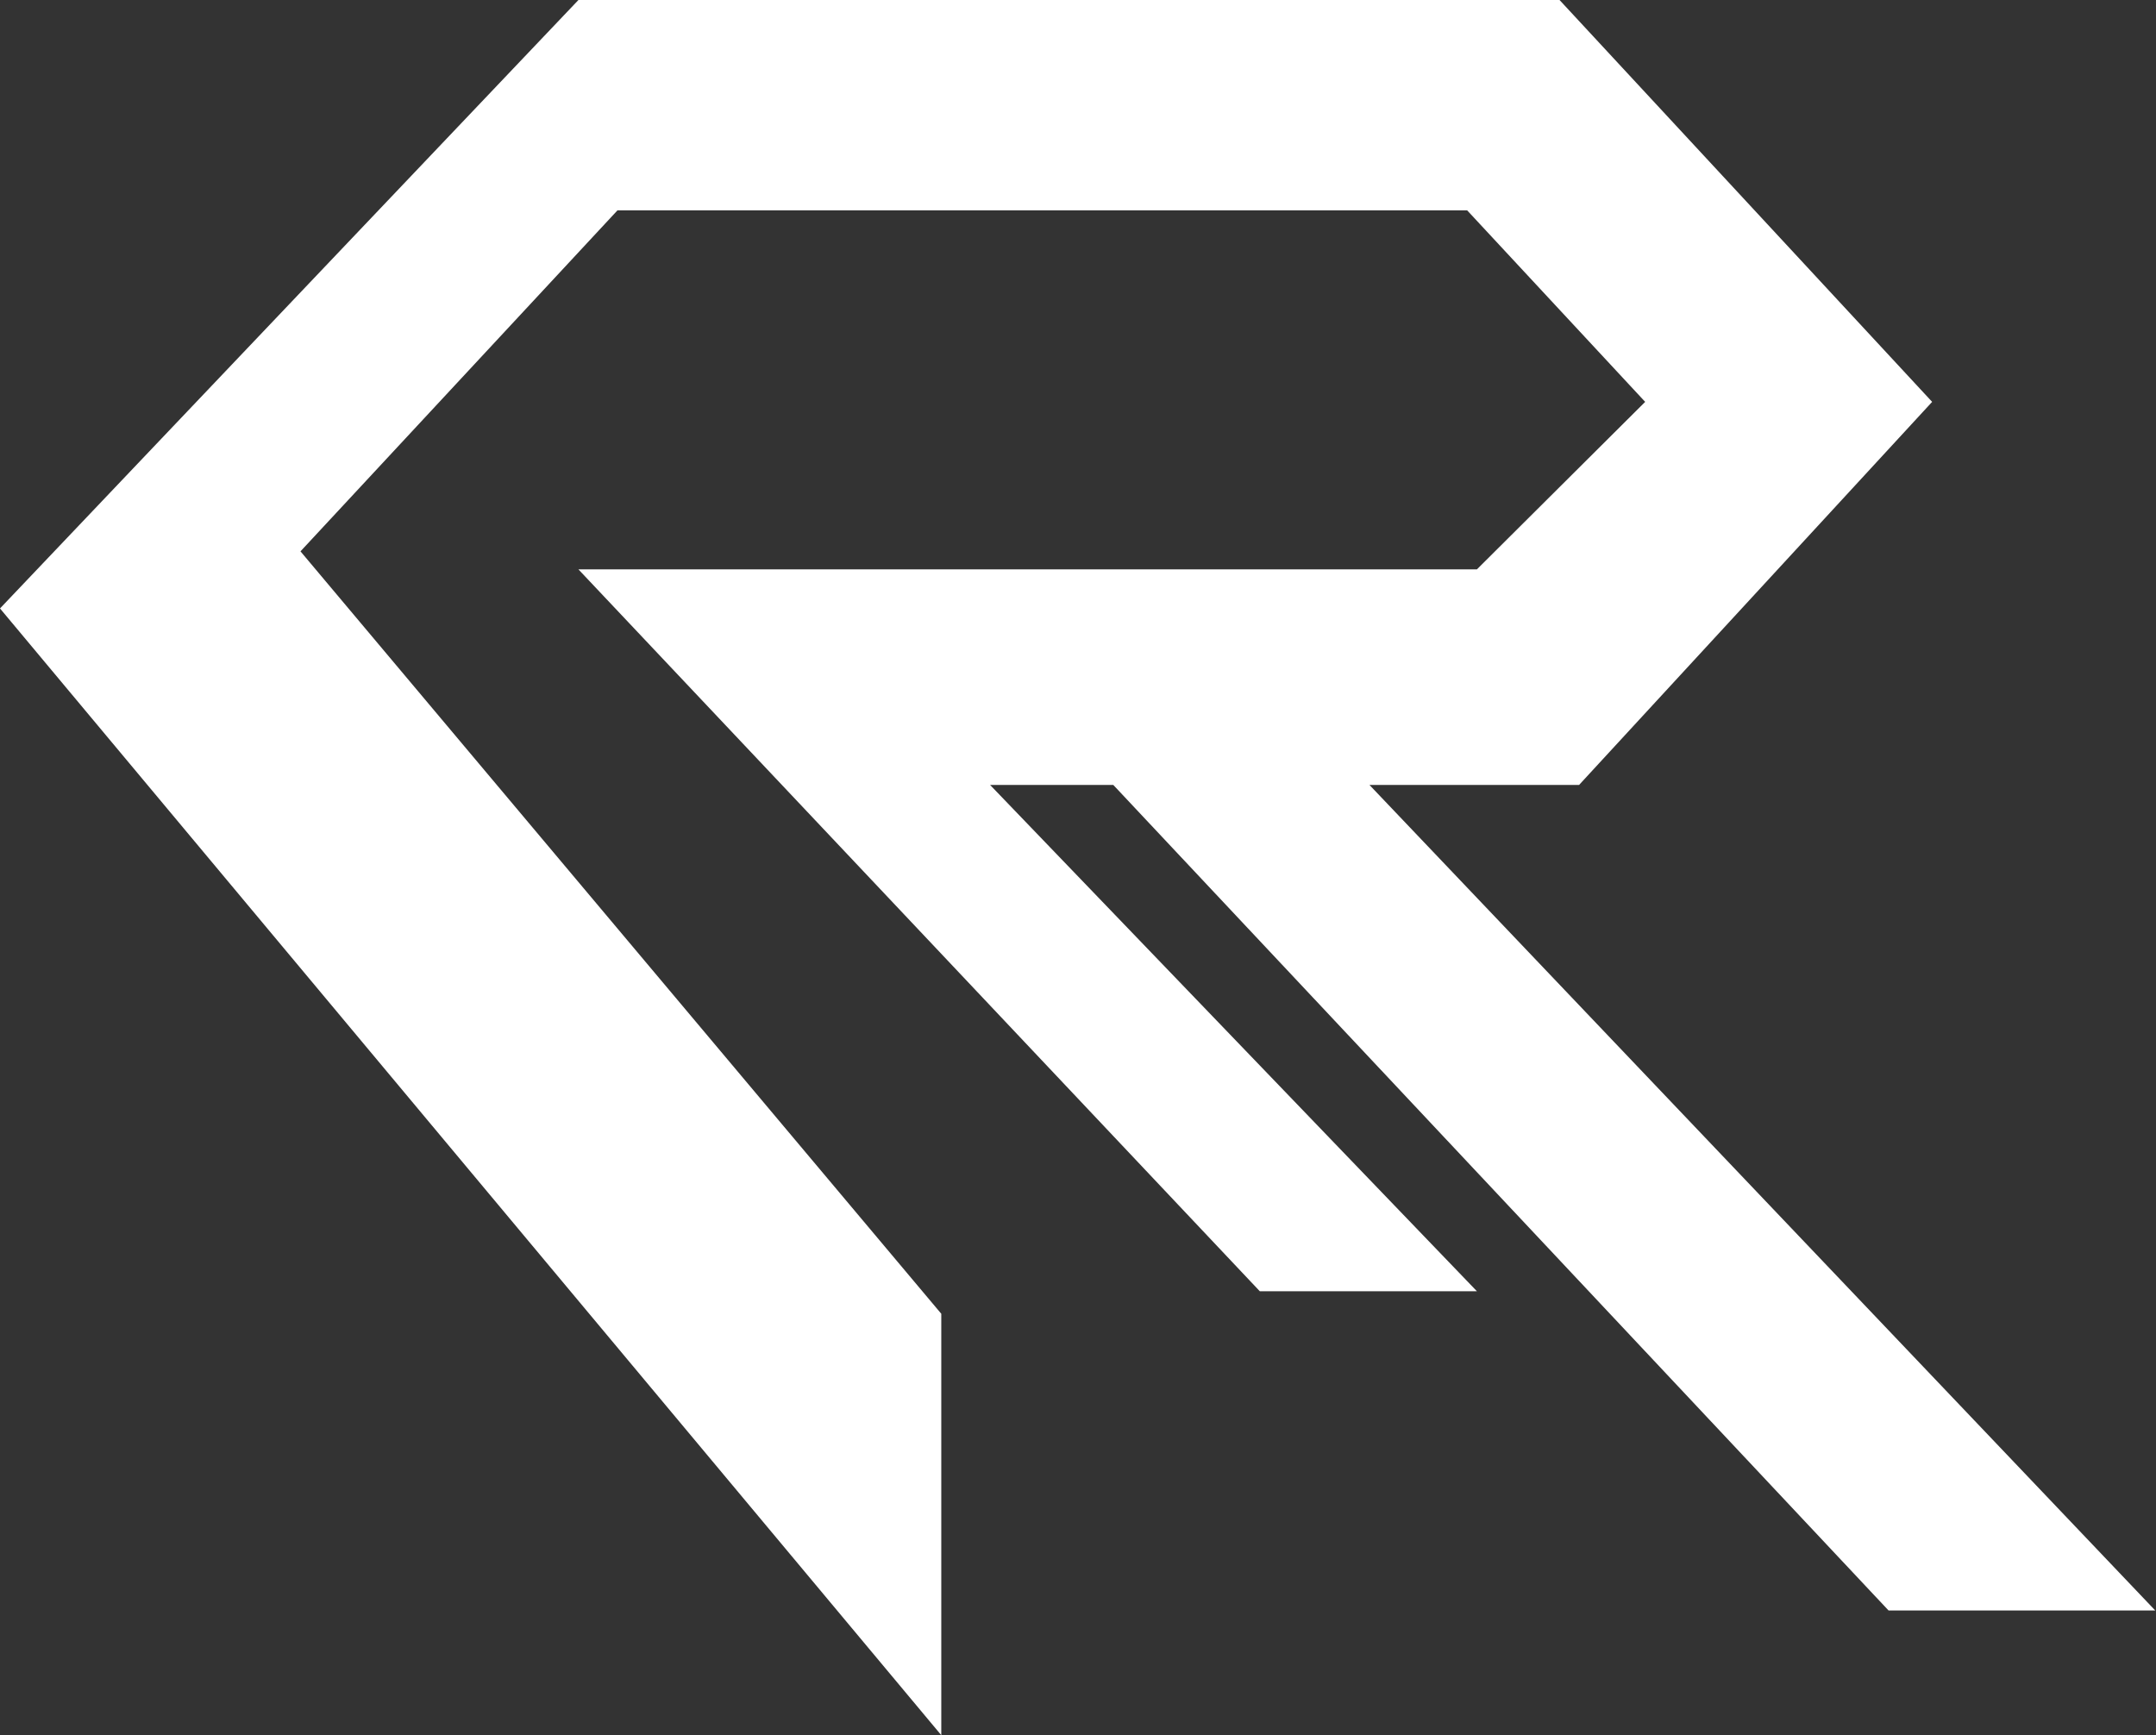 <svg width="1435" height="1155" viewBox="0 0 1435 1155" fill="none" xmlns="http://www.w3.org/2000/svg">
<rect x="0" y="0" width="1435" height="1155" fill="#333333" stroke="none"/>
<path d="M626.5 1155L0 405L385 0H1038L1286 267.5L1051 522.5H911.5L1434.5 1072H1257L741 522.5H659L983 859.5H838.5L385 379H983L1095 267.5L976.5 140H411L200 367L626.5 874.5V1155Z" fill="white"/>
</svg>
